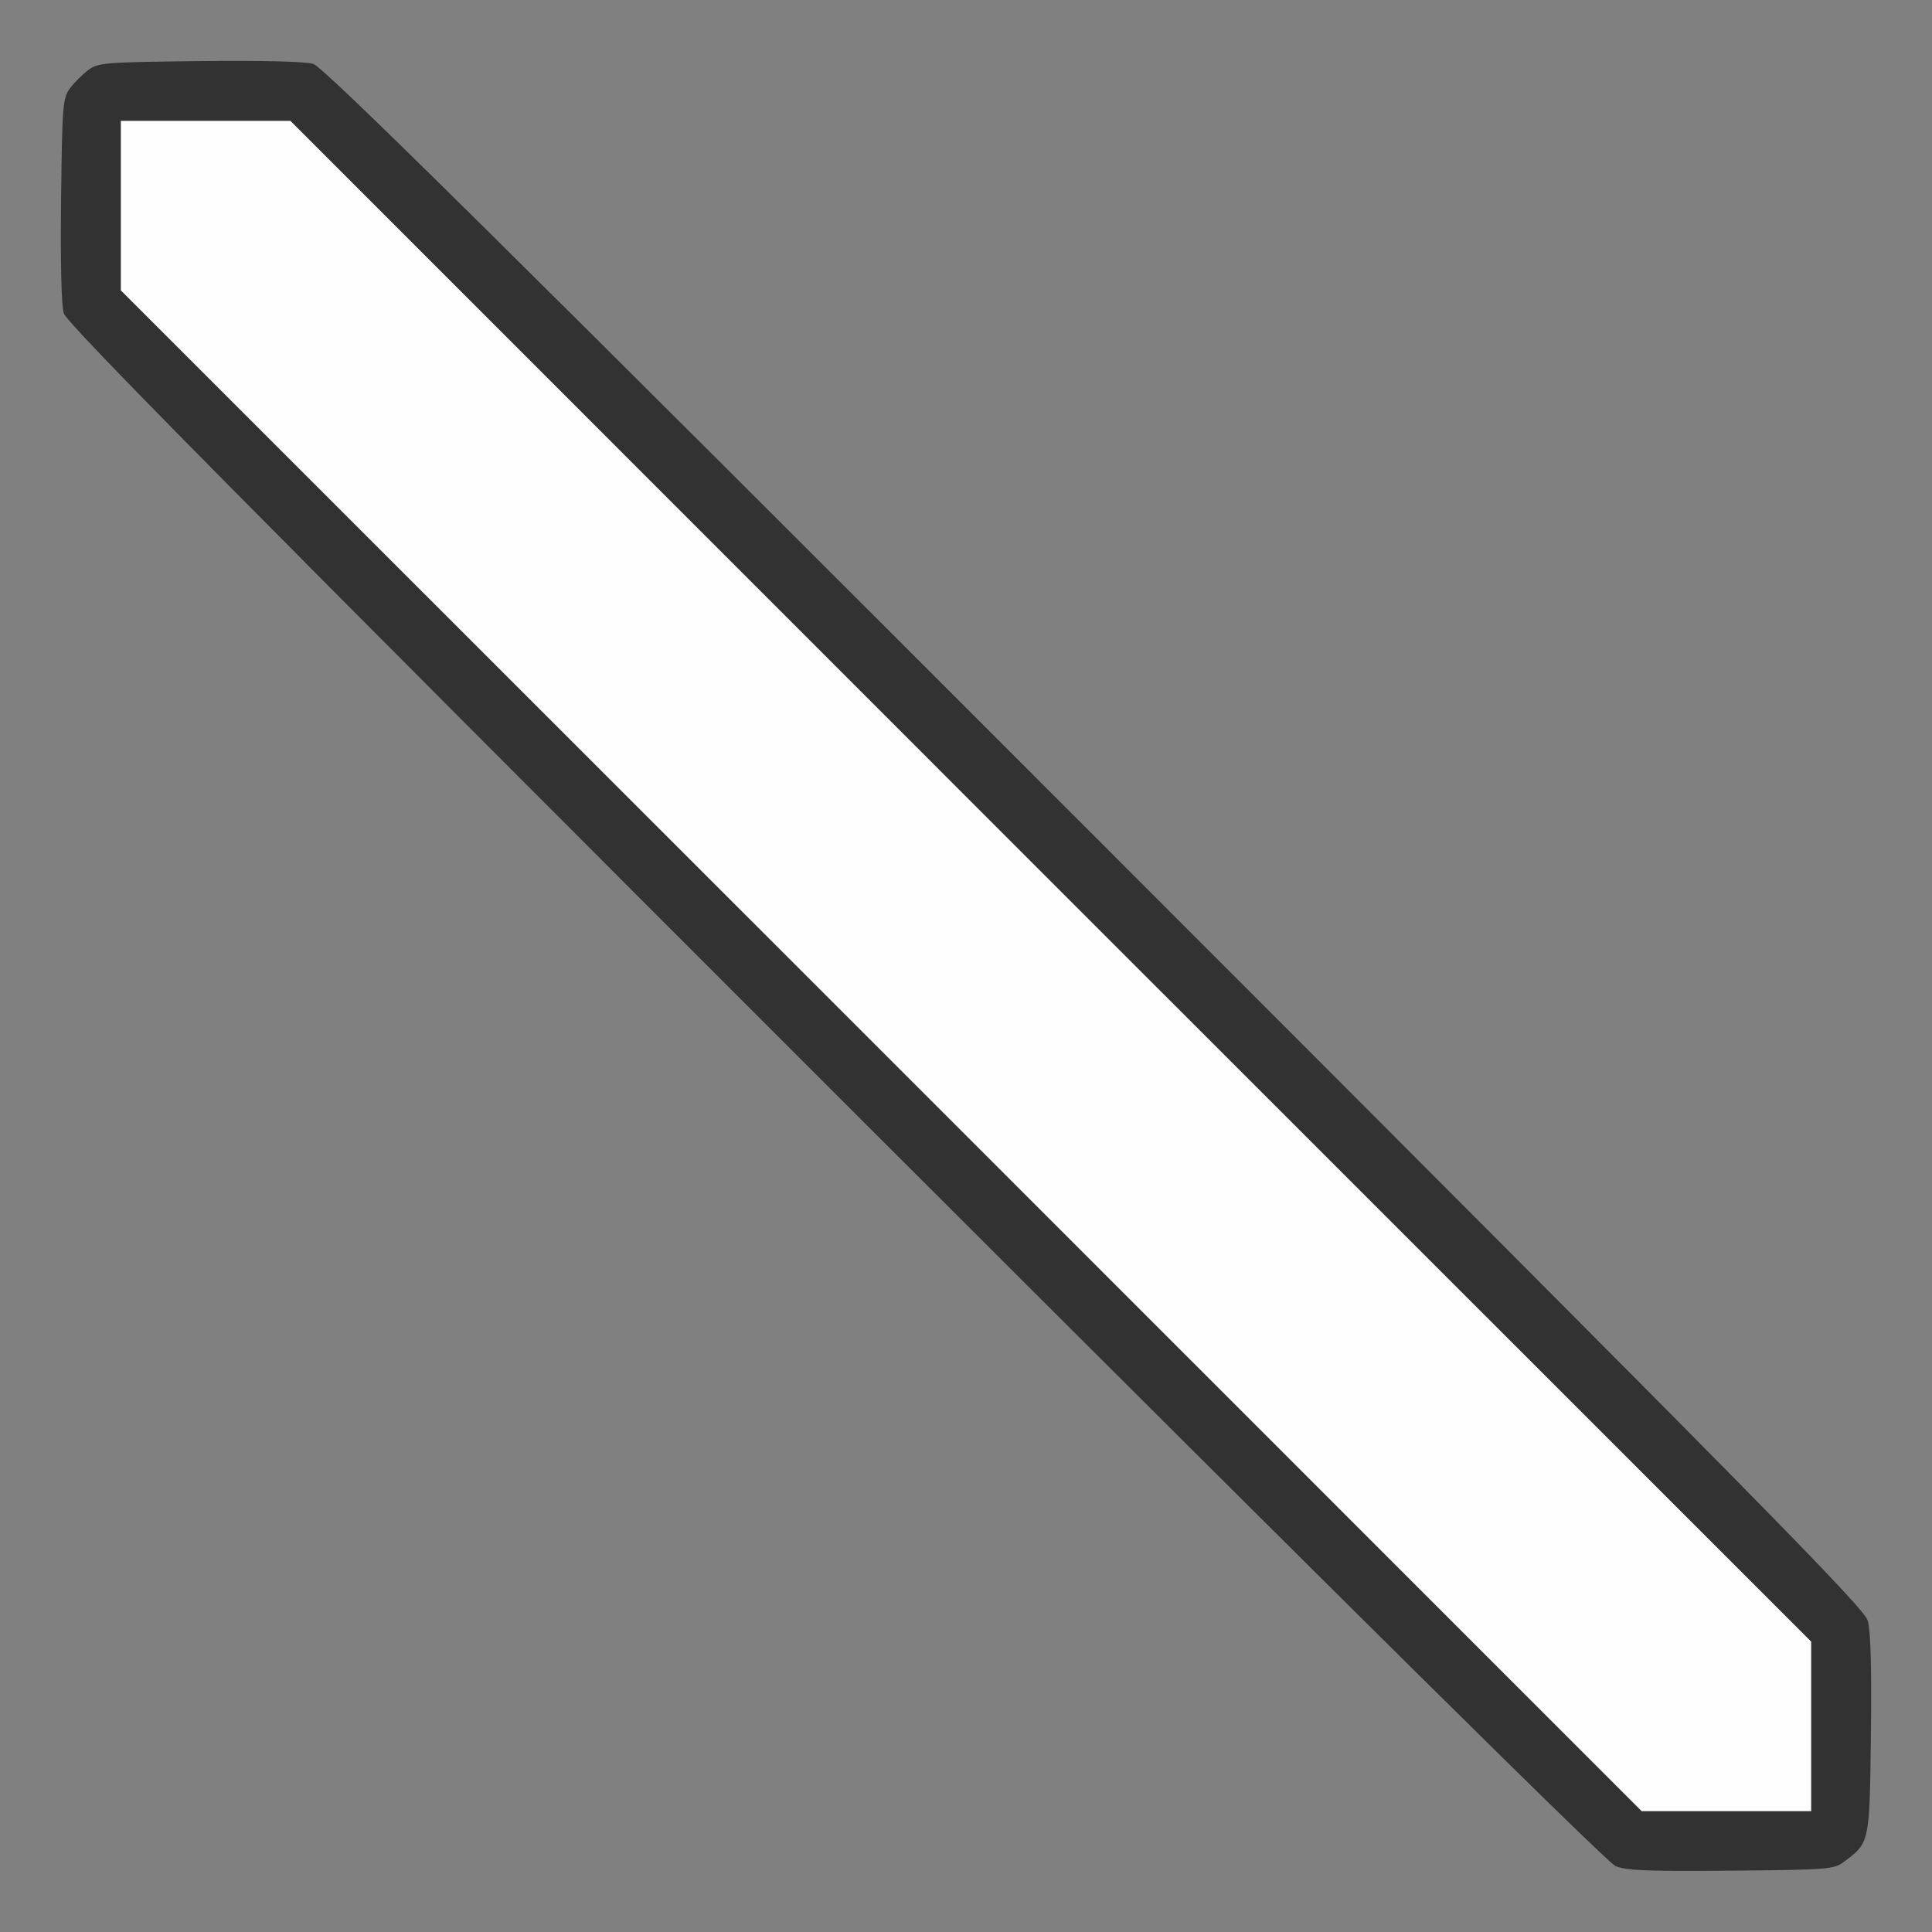 <?xml version="1.0" encoding="UTF-8" standalone="no"?>
<!-- Created with Inkscape (http://www.inkscape.org/) -->

<svg
   version="1.1"
   id="svg2"
   width="1600"
   height="1600"
   viewBox="0 0 1600 1600"
   sodipodi:docname="mesh_line.svg"
   inkscape:version="1.2.2 (732a01da63, 2022-12-09)"
   xmlns:inkscape="http://www.inkscape.org/namespaces/inkscape"
   xmlns:sodipodi="http://sodipodi.sourceforge.net/DTD/sodipodi-0.dtd"
   xmlns="http://www.w3.org/2000/svg"
   xmlns:svg="http://www.w3.org/2000/svg"
   xmlns:rdf="http://www.w3.org/1999/02/22-rdf-syntax-ns#"
   xmlns:cc="http://creativecommons.org/ns#"
   xmlns:dc="http://purl.org/dc/elements/1.1/">
  <rect x="0" y="0" width="1600" height="1600" fill="#808080" stroke="none"/>
  <defs
     id="defs6" />
  <sodipodi:namedview
     pagecolor="#808080"
     bordercolor="#666666"
     borderopacity="1"
     objecttolerance="10"
     gridtolerance="10"
     guidetolerance="10"
     inkscape:pageopacity="0"
     inkscape:pageshadow="2"
     inkscape:window-width="1993"
     inkscape:window-height="1009"
     id="namedview4"
     showgrid="false"
     inkscape:zoom="0.5"
     inkscape:cx="461"
     inkscape:cy="570"
     inkscape:window-x="-8"
     inkscape:window-y="-8"
     inkscape:window-maximized="1"
     inkscape:current-layer="MESH_LINE"
     inkscape:showpageshadow="0"
     inkscape:pagecheckerboard="true"
     inkscape:deskcolor="#d1d1d1" />
  <g
     id="MESH_LINE"
     transform="matrix(100,0,0,100,0,4.9999997e-5)"
     style="stroke-width:0.011">
    <path
       style="fill:none;stroke-width:0"
       d="M 0,8 V 0 h 8 8 v 8 8 H 8 0 Z m 15.269,7.42 c 0.216,-0.161 0.214,-0.154 0.225,-1.055 0.007,-0.549 -0.002,-0.859 -0.026,-0.943 C 15.438,13.314 14.542,12.406 9.068,6.929 4.067,1.926 2.68,0.554 2.594,0.528 2.526,0.508 2.167,0.5 1.651,0.506 0.866,0.515 0.812,0.519 0.731,0.58 0.683,0.615 0.615,0.683 0.58,0.731 0.519,0.812 0.515,0.866 0.506,1.651 0.5,2.167 0.508,2.526 0.528,2.594 0.554,2.68 1.925,4.066 6.913,9.053 11.041,13.18 13.304,15.42 13.375,15.451 c 0.091,0.039 0.255,0.046 0.959,0.04 0.803,-0.007 0.854,-0.011 0.936,-0.072 z"
       id="path823"
       inkscape:connector-curvature="0" />
    <path
       style="fill:#fefefe;stroke-width:0"
       d="M 7.298,8.702 1,2.405 V 1.702 1 H 1.702 2.405 L 8.702,7.298 15,13.595 V 14.298 15 h -0.702 -0.702 z"
       id="path821"
       inkscape:connector-curvature="0" />
    <path
       style="fill:#323232;stroke-width:0"
       d="M 13.375,15.451 C 13.304,15.42 11.041,13.18 6.913,9.053 1.925,4.066 0.554,2.68 0.528,2.594 0.508,2.526 0.5,2.167 0.506,1.651 c 0.009,-0.785 0.014,-0.839 0.074,-0.92 0.035,-0.047 0.103,-0.115 0.151,-0.151 0.081,-0.061 0.135,-0.065 0.92,-0.074 0.516,-0.006 0.875,0.003 0.943,0.023 0.086,0.026 1.474,1.397 6.474,6.4 5.475,5.477 6.37,6.385 6.4,6.493 0.024,0.084 0.033,0.394 0.026,0.943 -0.011,0.901 -0.009,0.894 -0.225,1.055 -0.082,0.061 -0.133,0.065 -0.936,0.072 -0.704,0.006 -0.868,-8.19e-4 -0.959,-0.04 z M 15,14.298 V 13.595 L 8.702,7.298 2.405,1 H 1.702 1 V 1.702 2.405 L 7.298,8.702 13.595,15 H 14.298 15 Z"
       id="path819"
       inkscape:connector-curvature="0" />
  </g>
</svg>
